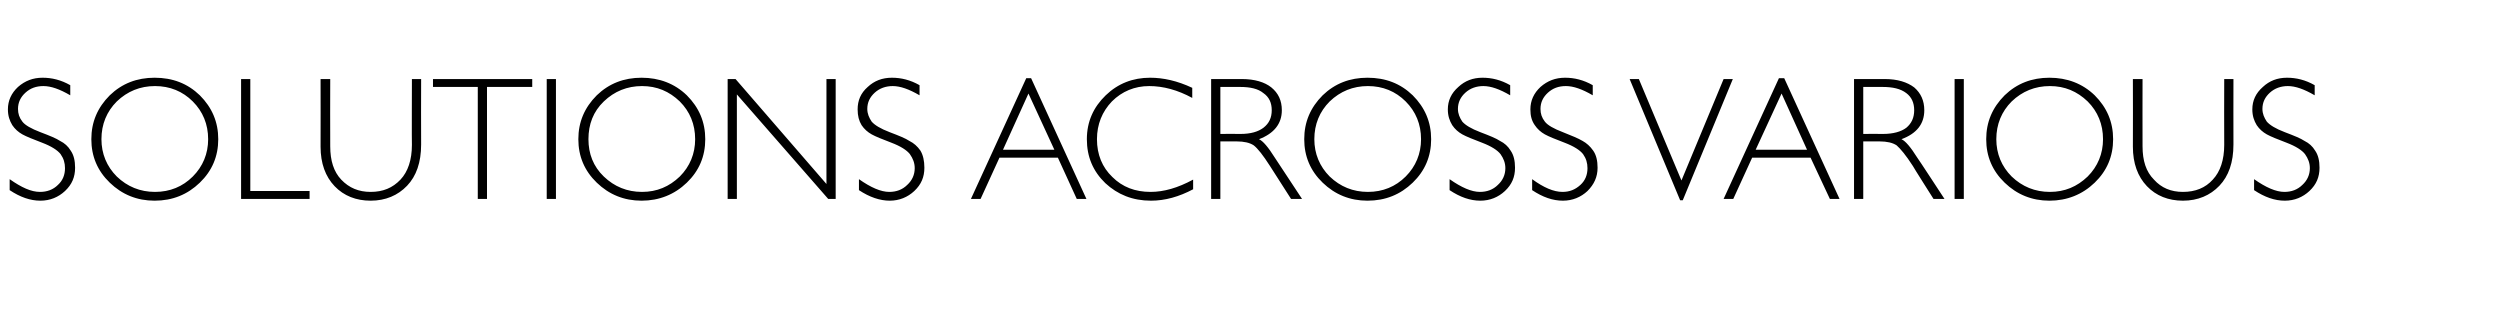 <?xml version="1.0" standalone="no"?><!DOCTYPE svg PUBLIC "-//W3C//DTD SVG 1.1//EN" "http://www.w3.org/Graphics/SVG/1.1/DTD/svg11.dtd"><svg xmlns="http://www.w3.org/2000/svg" version="1.1" width="569.3px" height="71.2px" viewBox="0 -1 569.3 71.2" style="top:-1px">  <desc>solutions across Various</desc>  <defs/>  <g id="Polygon65776">    <path d="M 9.7 16.7 C 11.8 16.7 13.9 17.2 16 18.4 C 16 18.4 16 20.7 16 20.7 C 13.6 19.3 11.6 18.6 9.9 18.6 C 8.2 18.6 6.9 19.1 5.8 20.1 C 4.7 21.1 4.1 22.3 4.1 23.8 C 4.1 24.9 4.4 25.8 5.1 26.7 C 5.7 27.5 7.1 28.3 9.2 29.1 C 11.3 29.9 12.8 30.5 13.7 31.1 C 14.7 31.6 15.5 32.3 16.1 33.3 C 16.8 34.3 17.1 35.6 17.1 37.2 C 17.1 39.3 16.4 41 14.8 42.5 C 13.3 43.9 11.4 44.7 9.2 44.7 C 6.9 44.7 4.6 43.9 2.2 42.3 C 2.2 42.3 2.2 39.8 2.2 39.8 C 4.9 41.7 7.1 42.7 9.1 42.7 C 10.7 42.7 12.1 42.2 13.2 41.1 C 14.3 40.1 14.8 38.8 14.8 37.3 C 14.8 36.1 14.5 35.1 13.8 34.1 C 13.1 33.2 11.7 32.3 9.6 31.5 C 7.5 30.7 6 30.1 5.1 29.6 C 4.2 29.1 3.4 28.4 2.8 27.5 C 2.2 26.5 1.8 25.4 1.8 23.9 C 1.8 21.9 2.6 20.2 4.1 18.8 C 5.7 17.4 7.5 16.7 9.7 16.7 C 9.7 16.7 9.7 16.7 9.7 16.7 Z M 35.2 16.7 C 39.3 16.7 42.7 18 45.5 20.7 C 48.3 23.5 49.7 26.8 49.7 30.7 C 49.7 34.6 48.3 37.9 45.5 40.6 C 42.7 43.3 39.3 44.7 35.2 44.7 C 31.2 44.7 27.8 43.3 25 40.6 C 22.2 37.9 20.8 34.6 20.8 30.7 C 20.8 26.8 22.2 23.5 25 20.7 C 27.8 18 31.2 16.7 35.2 16.7 Z M 35.3 42.7 C 38.7 42.7 41.6 41.5 43.9 39.2 C 46.2 36.9 47.4 34 47.4 30.7 C 47.4 27.3 46.2 24.4 43.9 22.1 C 41.6 19.8 38.7 18.6 35.3 18.6 C 31.9 18.6 29 19.8 26.6 22.1 C 24.3 24.4 23.1 27.3 23.1 30.7 C 23.1 34 24.3 36.9 26.6 39.2 C 29 41.5 31.9 42.7 35.3 42.7 Z M 57 17 L 57 42.5 L 70.5 42.5 L 70.5 44.3 L 54.9 44.3 L 54.9 17 L 57 17 Z M 93.8 17 L 95.9 17 C 95.9 17 95.86 31.9 95.9 31.9 C 95.9 36 94.8 39.1 92.7 41.3 C 90.6 43.5 87.8 44.7 84.4 44.7 C 81.1 44.7 78.3 43.6 76.2 41.4 C 74.1 39.2 73 36.2 73 32.4 C 73.03 32.39 73 17 73 17 L 75.2 17 C 75.2 17 75.16 32.31 75.2 32.3 C 75.2 35.6 76 38.1 77.7 39.9 C 79.5 41.8 81.7 42.7 84.4 42.7 C 87.2 42.7 89.4 41.8 91.2 39.9 C 92.9 38.1 93.8 35.4 93.8 32 C 93.75 32.02 93.8 17 93.8 17 Z M 121.2 17 L 121.2 18.8 L 110.9 18.8 L 110.9 44.3 L 108.8 44.3 L 108.8 18.8 L 98.6 18.8 L 98.6 17 L 121.2 17 Z M 126.6 17 L 126.6 44.3 L 124.5 44.3 L 124.5 17 L 126.6 17 Z M 146.1 16.7 C 150.1 16.7 153.6 18 156.4 20.7 C 159.2 23.5 160.6 26.8 160.6 30.7 C 160.6 34.6 159.2 37.9 156.4 40.6 C 153.6 43.3 150.1 44.7 146.1 44.7 C 142.1 44.7 138.7 43.3 135.9 40.6 C 133.1 37.9 131.7 34.6 131.7 30.7 C 131.7 26.8 133.1 23.5 135.9 20.7 C 138.7 18 142.1 16.7 146.1 16.7 Z M 146.2 42.7 C 149.6 42.7 152.4 41.5 154.8 39.2 C 157.1 36.9 158.3 34 158.3 30.7 C 158.3 27.3 157.1 24.4 154.8 22.1 C 152.4 19.8 149.6 18.6 146.2 18.6 C 142.8 18.6 139.9 19.8 137.5 22.1 C 135.1 24.4 134 27.3 134 30.7 C 134 34 135.1 36.9 137.5 39.2 C 139.9 41.5 142.8 42.7 146.2 42.7 Z M 190.3 17 L 190.3 44.3 L 188.6 44.3 L 167.8 20.5 L 167.8 44.3 L 165.7 44.3 L 165.7 17 L 167.5 17 L 188.2 40.9 L 188.2 17 L 190.3 17 Z M 203.1 16.7 C 205.2 16.7 207.3 17.2 209.4 18.4 C 209.4 18.4 209.4 20.7 209.4 20.7 C 207 19.3 205 18.6 203.3 18.6 C 201.7 18.6 200.3 19.1 199.2 20.1 C 198.1 21.1 197.5 22.3 197.5 23.8 C 197.5 24.9 197.9 25.8 198.5 26.7 C 199.2 27.5 200.5 28.3 202.6 29.1 C 204.7 29.9 206.2 30.5 207.1 31.1 C 208.1 31.6 208.9 32.3 209.6 33.3 C 210.2 34.3 210.5 35.6 210.5 37.2 C 210.5 39.3 209.8 41 208.2 42.5 C 206.7 43.9 204.8 44.7 202.6 44.7 C 200.4 44.7 198 43.9 195.6 42.3 C 195.6 42.3 195.6 39.8 195.6 39.8 C 198.3 41.7 200.6 42.7 202.5 42.7 C 204.1 42.7 205.5 42.2 206.6 41.1 C 207.7 40.1 208.3 38.8 208.3 37.3 C 208.3 36.1 207.9 35.1 207.2 34.1 C 206.5 33.2 205.1 32.3 203 31.5 C 200.9 30.7 199.4 30.1 198.5 29.6 C 197.6 29.1 196.8 28.4 196.2 27.5 C 195.6 26.5 195.3 25.4 195.3 23.9 C 195.3 21.9 196 20.2 197.6 18.8 C 199.1 17.4 200.9 16.7 203.1 16.7 C 203.1 16.7 203.1 16.7 203.1 16.7 Z M 234.8 16.8 L 247.4 44.3 L 245.2 44.3 L 240.9 34.9 L 227.6 34.9 L 223.3 44.3 L 221.1 44.3 L 233.7 16.8 L 234.8 16.8 Z M 240.1 33.1 L 234.2 20.3 L 228.4 33.1 L 240.1 33.1 Z M 261.9 16.7 C 264.9 16.7 268.1 17.4 271.5 19 C 271.5 19 271.5 21.3 271.5 21.3 C 268.2 19.5 264.9 18.6 261.7 18.6 C 258.4 18.6 255.5 19.8 253.2 22.1 C 251 24.4 249.8 27.3 249.8 30.7 C 249.8 34.2 251 37.1 253.3 39.3 C 255.6 41.6 258.5 42.7 262 42.7 C 265 42.7 268.2 41.8 271.7 39.9 C 271.7 39.9 271.7 42.1 271.7 42.1 C 268.5 43.8 265.3 44.7 262.1 44.7 C 257.9 44.7 254.5 43.3 251.7 40.7 C 248.9 38 247.5 34.7 247.5 30.7 C 247.5 26.7 249 23.4 251.8 20.7 C 254.6 18 258 16.7 261.9 16.7 C 261.9 16.7 261.9 16.7 261.9 16.7 Z M 275.8 17 C 275.8 17 282.81 17.02 282.8 17 C 285.7 17 288 17.7 289.5 18.9 C 291.1 20.2 291.9 21.9 291.9 24.1 C 291.9 27.2 290.1 29.4 286.7 30.7 C 287.6 31.1 288.8 32.5 290.3 34.9 C 290.29 34.87 296.5 44.3 296.5 44.3 L 294 44.3 C 294 44.3 289.22 36.83 289.2 36.8 C 287.6 34.3 286.4 32.8 285.5 32.1 C 284.6 31.5 283.3 31.2 281.6 31.2 C 281.62 31.22 277.9 31.2 277.9 31.2 L 277.9 44.3 L 275.8 44.3 L 275.8 17 Z M 277.9 18.8 L 277.9 29.5 C 277.9 29.5 282.46 29.46 282.5 29.5 C 284.8 29.5 286.5 29 287.7 28.1 C 289 27.1 289.6 25.8 289.6 24.1 C 289.6 22.4 289 21.1 287.7 20.2 C 286.5 19.2 284.7 18.8 282.4 18.8 C 282.38 18.78 277.9 18.8 277.9 18.8 Z M 311.4 16.7 C 315.5 16.7 318.9 18 321.7 20.7 C 324.5 23.5 325.9 26.8 325.9 30.7 C 325.9 34.6 324.5 37.9 321.7 40.6 C 318.9 43.3 315.5 44.7 311.4 44.7 C 307.4 44.7 304 43.3 301.2 40.6 C 298.4 37.9 297 34.6 297 30.7 C 297 26.8 298.4 23.5 301.2 20.7 C 304 18 307.4 16.7 311.4 16.7 Z M 311.5 42.7 C 314.9 42.7 317.8 41.5 320.1 39.2 C 322.4 36.9 323.6 34 323.6 30.7 C 323.6 27.3 322.4 24.4 320.1 22.1 C 317.8 19.8 314.9 18.6 311.5 18.6 C 308.1 18.6 305.2 19.8 302.8 22.1 C 300.5 24.4 299.3 27.3 299.3 30.7 C 299.3 34 300.5 36.9 302.8 39.2 C 305.2 41.5 308.1 42.7 311.5 42.7 Z M 337.6 16.7 C 339.7 16.7 341.8 17.2 343.9 18.4 C 343.9 18.4 343.9 20.7 343.9 20.7 C 341.5 19.3 339.5 18.6 337.8 18.6 C 336.2 18.6 334.8 19.1 333.7 20.1 C 332.6 21.1 332 22.3 332 23.8 C 332 24.9 332.4 25.8 333 26.7 C 333.7 27.5 335 28.3 337.1 29.1 C 339.2 29.9 340.7 30.5 341.6 31.1 C 342.6 31.6 343.4 32.3 344 33.3 C 344.7 34.3 345 35.6 345 37.2 C 345 39.3 344.3 41 342.7 42.5 C 341.2 43.9 339.3 44.7 337.1 44.7 C 334.8 44.7 332.5 43.9 330.1 42.3 C 330.1 42.3 330.1 39.8 330.1 39.8 C 332.8 41.7 335.1 42.7 337 42.7 C 338.6 42.7 340 42.2 341.1 41.1 C 342.2 40.1 342.8 38.8 342.8 37.3 C 342.8 36.1 342.4 35.1 341.7 34.1 C 341 33.2 339.6 32.3 337.5 31.5 C 335.4 30.7 333.9 30.1 333 29.6 C 332.1 29.1 331.3 28.4 330.7 27.5 C 330.1 26.5 329.7 25.4 329.7 23.9 C 329.7 21.9 330.5 20.2 332.1 18.8 C 333.6 17.4 335.4 16.7 337.6 16.7 C 337.6 16.7 337.6 16.7 337.6 16.7 Z M 356.4 16.7 C 358.5 16.7 360.6 17.2 362.7 18.4 C 362.7 18.4 362.7 20.7 362.7 20.7 C 360.3 19.3 358.3 18.6 356.6 18.6 C 354.9 18.6 353.6 19.1 352.5 20.1 C 351.4 21.1 350.8 22.3 350.8 23.8 C 350.8 24.9 351.1 25.8 351.8 26.7 C 352.4 27.5 353.8 28.3 355.9 29.1 C 357.9 29.9 359.4 30.5 360.4 31.1 C 361.3 31.6 362.1 32.3 362.8 33.3 C 363.5 34.3 363.8 35.6 363.8 37.2 C 363.8 39.3 363 41 361.5 42.5 C 360 43.9 358.1 44.7 355.9 44.7 C 353.6 44.7 351.3 43.9 348.9 42.3 C 348.9 42.3 348.9 39.8 348.9 39.8 C 351.5 41.7 353.8 42.7 355.8 42.7 C 357.4 42.7 358.7 42.2 359.9 41.1 C 361 40.1 361.5 38.8 361.5 37.3 C 361.5 36.1 361.2 35.1 360.5 34.1 C 359.8 33.2 358.4 32.3 356.3 31.5 C 354.2 30.7 352.7 30.1 351.8 29.6 C 350.9 29.1 350.1 28.4 349.5 27.5 C 348.8 26.5 348.5 25.4 348.5 23.9 C 348.5 21.9 349.3 20.2 350.8 18.8 C 352.4 17.4 354.2 16.7 356.4 16.7 C 356.4 16.7 356.4 16.7 356.4 16.7 Z M 394.6 17 L 383.2 44.6 L 382.6 44.6 L 371.1 17 L 373.2 17 L 382.9 40.1 L 392.5 17 L 394.6 17 Z M 406.3 16.8 L 418.9 44.3 L 416.7 44.3 L 412.3 34.9 L 399 34.9 L 394.7 44.3 L 392.5 44.3 L 405.1 16.8 L 406.3 16.8 Z M 411.5 33.1 L 405.7 20.3 L 399.8 33.1 L 411.5 33.1 Z M 422.2 17 C 422.2 17 429.16 17.02 429.2 17 C 432.1 17 434.3 17.7 435.9 18.9 C 437.4 20.2 438.2 21.9 438.2 24.1 C 438.2 27.2 436.5 29.4 433 30.7 C 433.9 31.1 435.1 32.5 436.6 34.9 C 436.64 34.87 442.8 44.3 442.8 44.3 L 440.3 44.3 C 440.3 44.3 435.56 36.83 435.6 36.8 C 434 34.3 432.7 32.8 431.9 32.1 C 431 31.5 429.7 31.2 428 31.2 C 427.97 31.22 424.3 31.2 424.3 31.2 L 424.3 44.3 L 422.2 44.3 L 422.2 17 Z M 424.3 18.8 L 424.3 29.5 C 424.3 29.5 428.81 29.46 428.8 29.5 C 431.1 29.5 432.9 29 434.1 28.1 C 435.3 27.1 435.9 25.8 435.9 24.1 C 435.9 22.4 435.3 21.1 434.1 20.2 C 432.8 19.2 431 18.8 428.7 18.8 C 428.73 18.78 424.3 18.8 424.3 18.8 Z M 447.2 17 L 447.2 44.3 L 445.1 44.3 L 445.1 17 L 447.2 17 Z M 466.7 16.7 C 470.7 16.7 474.2 18 477 20.7 C 479.8 23.5 481.2 26.8 481.2 30.7 C 481.2 34.6 479.8 37.9 477 40.6 C 474.2 43.3 470.7 44.7 466.7 44.7 C 462.7 44.7 459.3 43.3 456.5 40.6 C 453.7 37.9 452.3 34.6 452.3 30.7 C 452.3 26.8 453.7 23.5 456.5 20.7 C 459.3 18 462.7 16.7 466.7 16.7 Z M 466.8 42.7 C 470.2 42.7 473 41.5 475.4 39.2 C 477.7 36.9 478.9 34 478.9 30.7 C 478.9 27.3 477.7 24.4 475.4 22.1 C 473 19.8 470.2 18.6 466.8 18.6 C 463.4 18.6 460.5 19.8 458.1 22.1 C 455.8 24.4 454.6 27.3 454.6 30.7 C 454.6 34 455.8 36.9 458.1 39.2 C 460.5 41.5 463.4 42.7 466.8 42.7 Z M 506.5 17 L 508.6 17 C 508.6 17 508.57 31.9 508.6 31.9 C 508.6 36 507.5 39.1 505.4 41.3 C 503.3 43.5 500.5 44.7 497.1 44.7 C 493.8 44.7 491 43.6 488.9 41.4 C 486.8 39.2 485.7 36.2 485.7 32.4 C 485.74 32.39 485.7 17 485.7 17 L 487.9 17 C 487.9 17 487.87 32.31 487.9 32.3 C 487.9 35.6 488.7 38.1 490.5 39.9 C 492.2 41.8 494.4 42.7 497.1 42.7 C 499.9 42.7 502.2 41.8 503.9 39.9 C 505.6 38.1 506.5 35.4 506.5 32 C 506.46 32.02 506.5 17 506.5 17 Z M 520.8 16.7 C 522.9 16.7 525 17.2 527.1 18.4 C 527.1 18.4 527.1 20.7 527.1 20.7 C 524.7 19.3 522.7 18.6 521 18.6 C 519.4 18.6 518 19.1 516.9 20.1 C 515.8 21.1 515.2 22.3 515.2 23.8 C 515.2 24.9 515.6 25.8 516.2 26.7 C 516.9 27.5 518.2 28.3 520.3 29.1 C 522.4 29.9 523.9 30.5 524.8 31.1 C 525.8 31.6 526.6 32.3 527.2 33.3 C 527.9 34.3 528.2 35.6 528.2 37.2 C 528.2 39.3 527.5 41 525.9 42.5 C 524.4 43.9 522.5 44.7 520.3 44.7 C 518 44.7 515.7 43.9 513.3 42.3 C 513.3 42.3 513.3 39.8 513.3 39.8 C 516 41.7 518.3 42.7 520.2 42.7 C 521.8 42.7 523.2 42.2 524.3 41.1 C 525.4 40.1 526 38.8 526 37.3 C 526 36.1 525.6 35.1 524.9 34.1 C 524.2 33.2 522.8 32.3 520.7 31.5 C 518.6 30.7 517.1 30.1 516.2 29.6 C 515.3 29.1 514.5 28.4 513.9 27.5 C 513.3 26.5 512.9 25.4 512.9 23.9 C 512.9 21.9 513.7 20.2 515.3 18.8 C 516.8 17.4 518.6 16.7 520.8 16.7 C 520.8 16.7 520.8 16.7 520.8 16.7 Z " stroke="none" fill="#000"/>  </g></svg>
